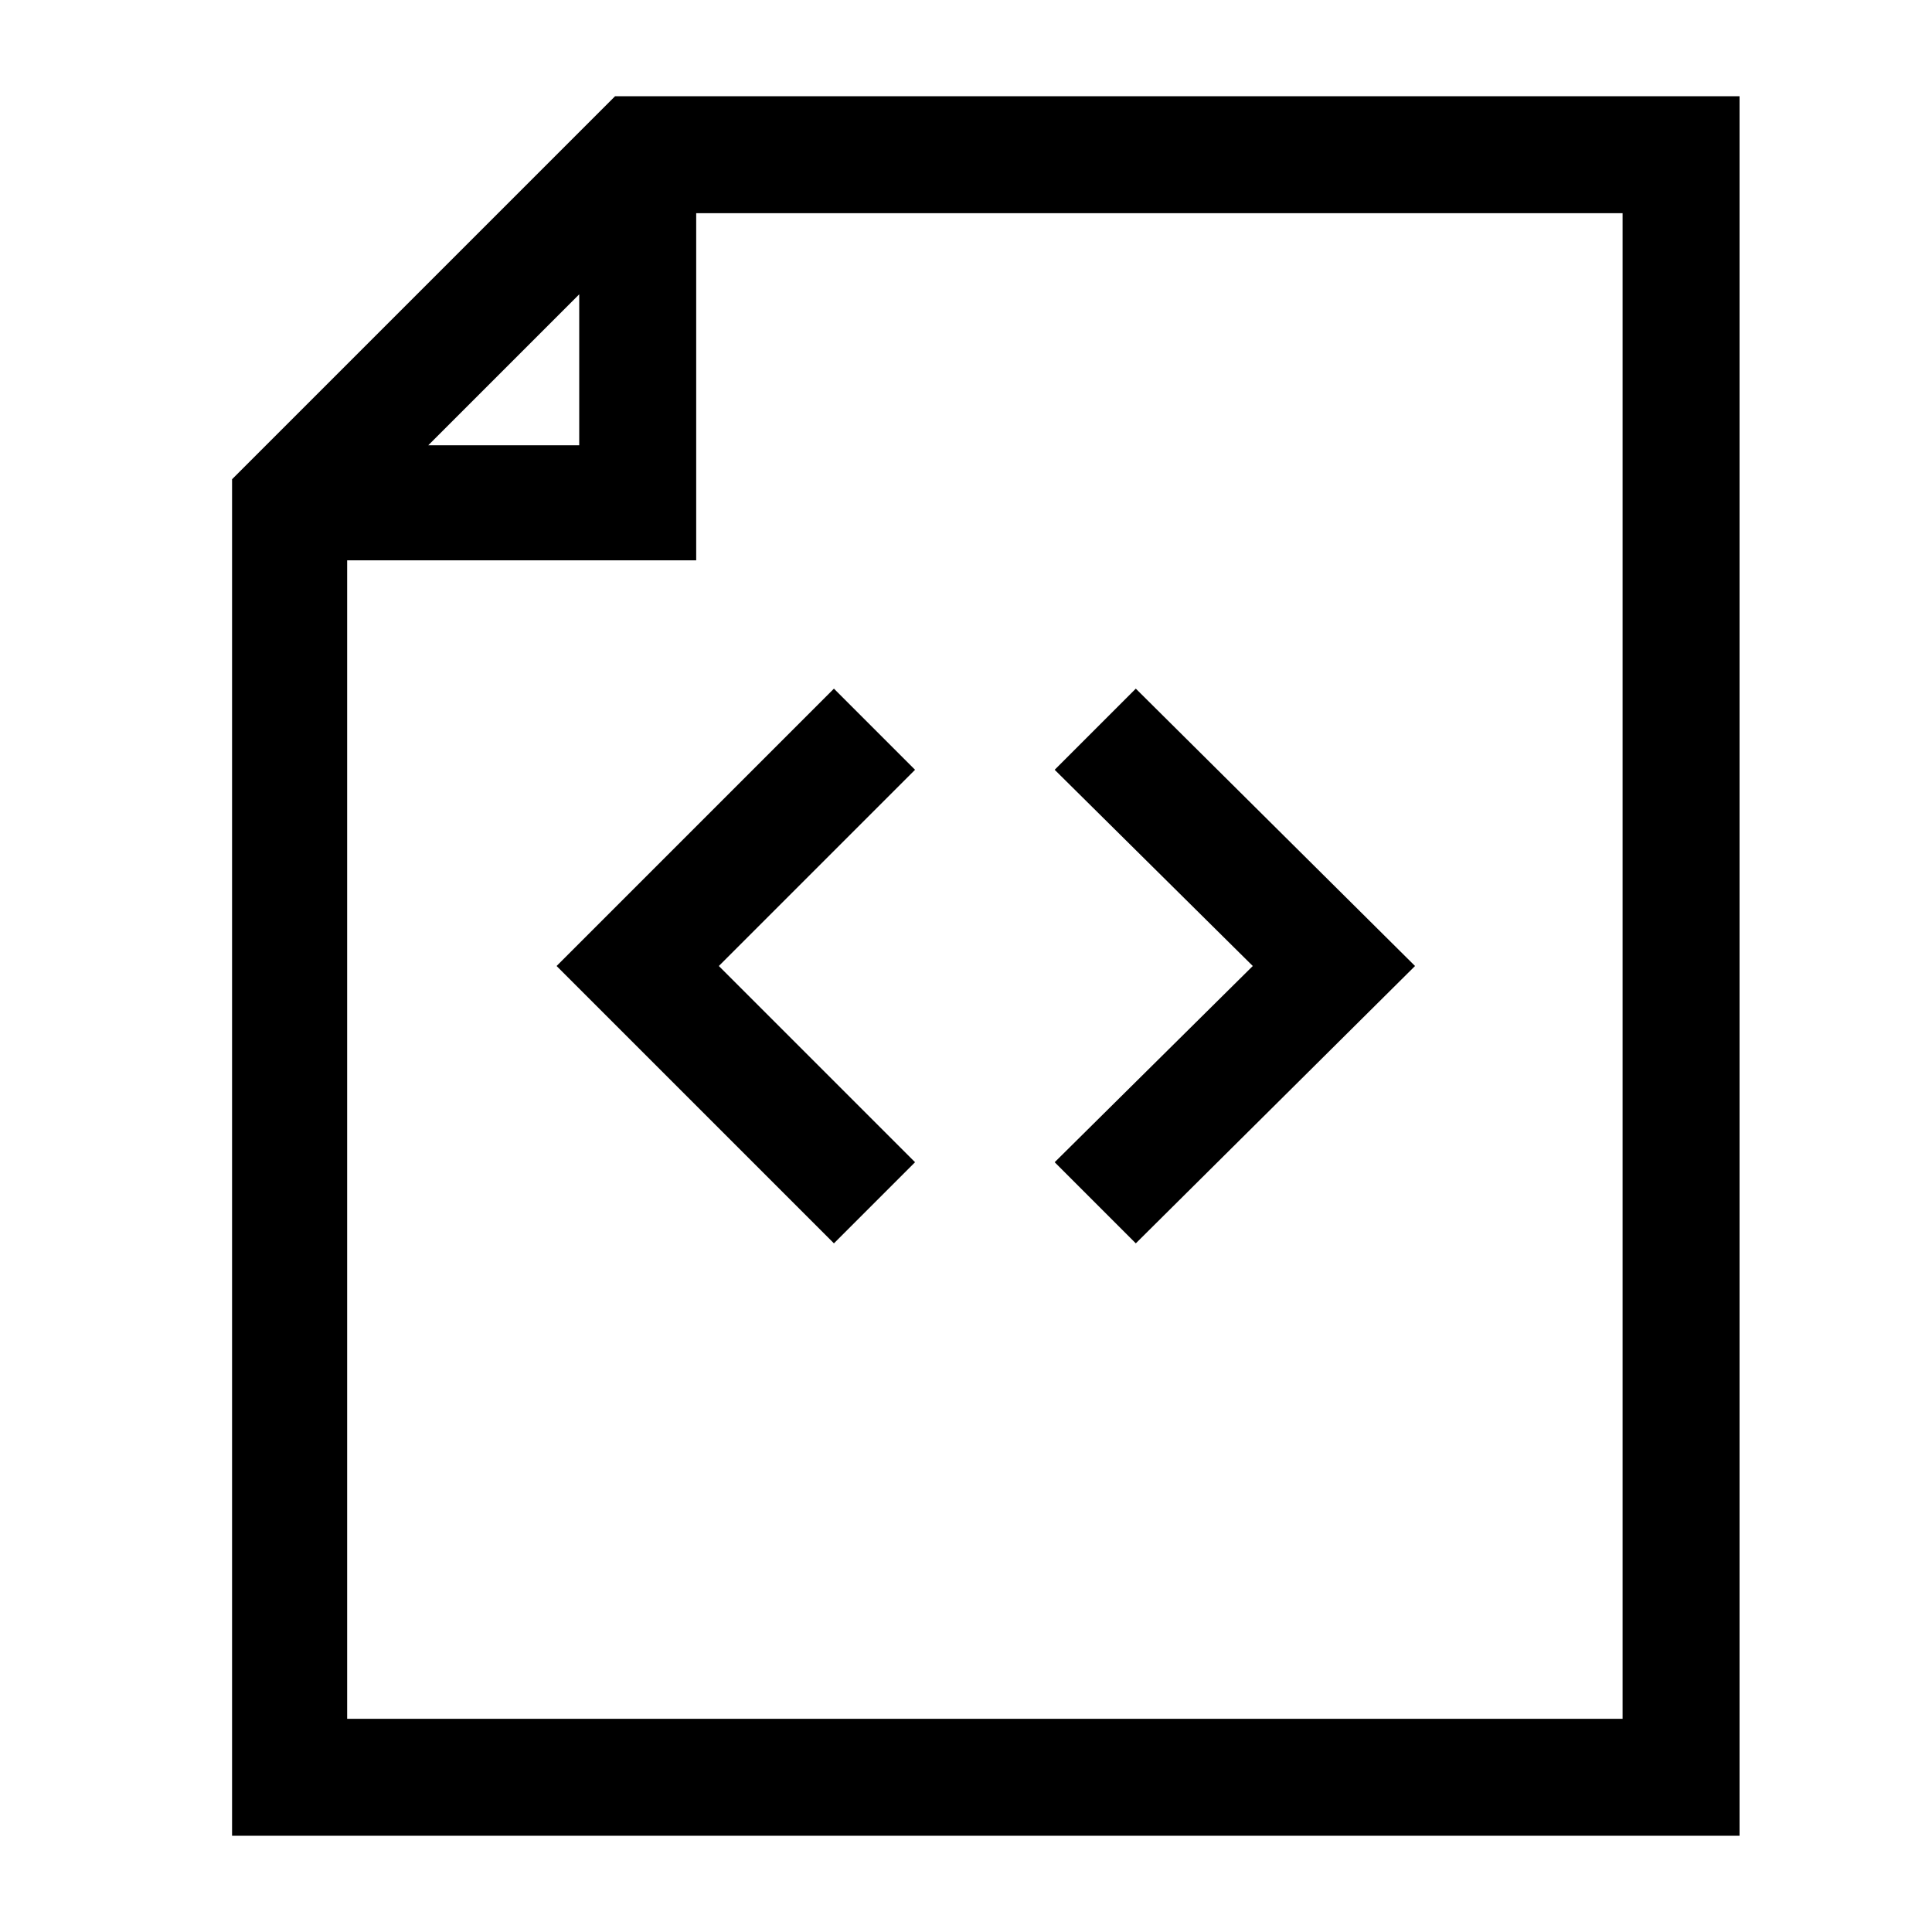 <?xml version="1.0" standalone="no"?>
<svg class="icon" viewBox="0 0 1024 1024" xmlns="http://www.w3.org/2000/svg">
    <path transform="translate(0, -128) rotate(180, 512 512)" glyph-name="file-code" unicode="&#xe920;" d="M698 845l203 -203v-719h-799v922h596zM717 740v-80h80zM840 -15v614h-185v184h-491v-798h676zM539 488l104 -104l-104 -104l43 -43l147 147l-147 147zM422 531l-148 -147l148 -147l43 43l-105 104l105 104z"/>
</svg>